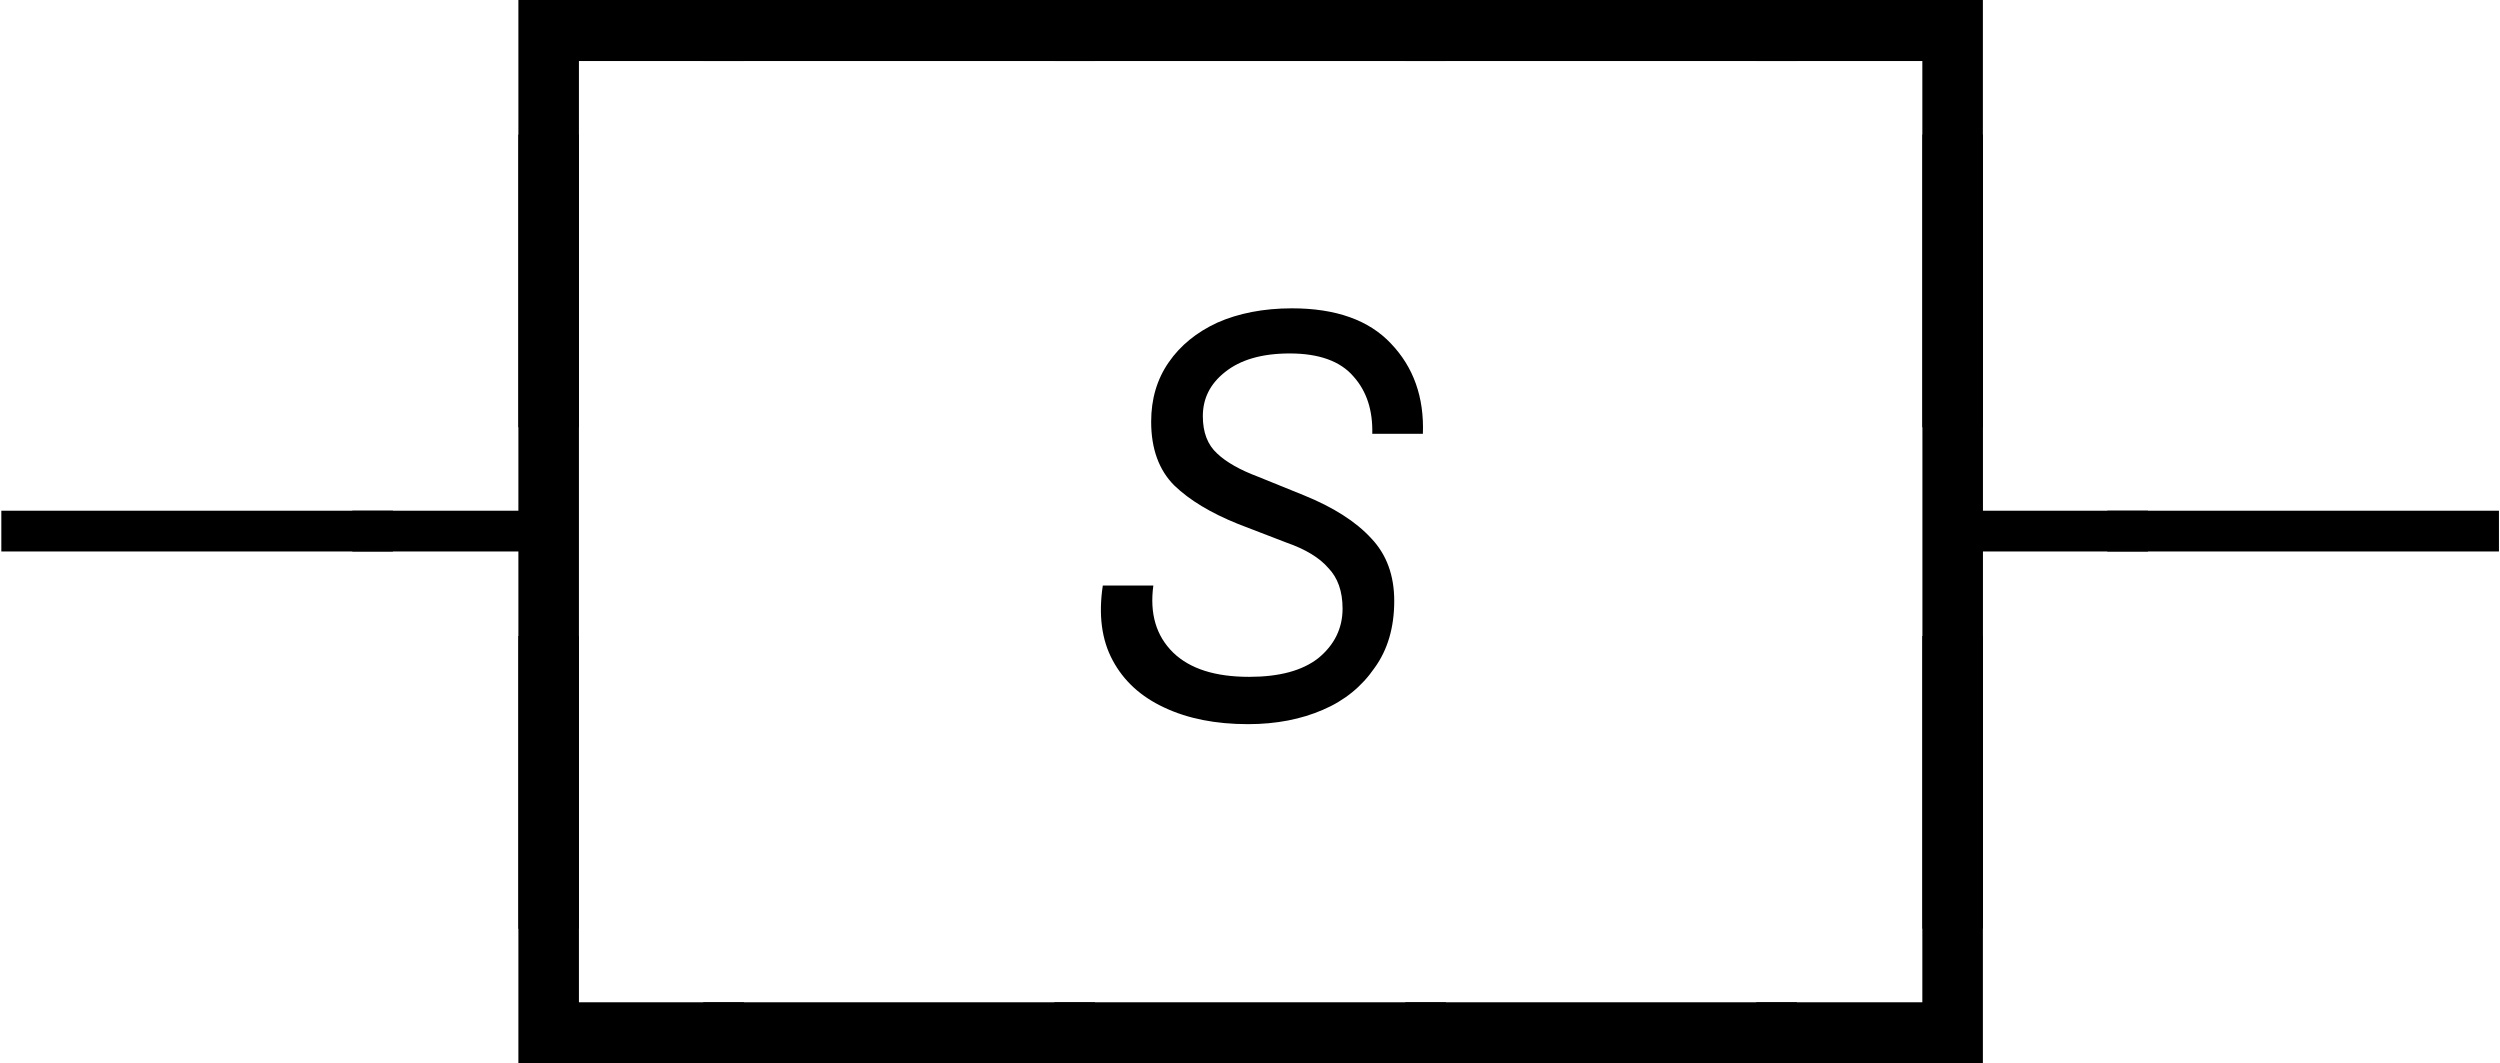 <?xml version="1.0" encoding="UTF-8"?>
<svg xmlns="http://www.w3.org/2000/svg" xmlns:xlink="http://www.w3.org/1999/xlink" width="35.514pt" height="15.102pt" viewBox="0 0 35.514 15.102">
<defs>
<g>
<g id="glyph-0-0">
<path d="M 2.062 3.047 L 2.062 -3.031 L 5.266 -3.031 L 5.266 -2.156 L 2.922 -2.156 L 2.922 3.047 Z M 2.062 3.047 "/>
</g>
<g id="glyph-0-1">
<path d="M -0.297 -2.156 L -0.297 -3.031 L 5.266 -3.031 L 5.266 -2.156 Z M -0.297 -2.156 "/>
</g>
<g id="glyph-0-2">
<path d="M 2.062 3.047 L 2.062 -2.156 L -0.297 -2.156 L -0.297 -3.031 L 2.922 -3.031 L 2.922 3.047 Z M 2.062 3.047 "/>
</g>
<g id="glyph-0-3">
<path d="M -0.297 -2.312 L -0.297 -2.891 L 5.266 -2.891 L 5.266 -2.312 Z M -0.297 -2.312 "/>
</g>
<g id="glyph-0-4">
<path d="M 2.062 3.047 L 2.062 -2.312 L -0.297 -2.312 L -0.297 -2.891 L 2.062 -2.891 L 2.062 -8.234 L 2.922 -8.234 L 2.922 3.047 Z M 2.062 3.047 "/>
</g>
<g id="glyph-0-5">
<path d="M 2.062 3.047 L 2.062 -8.234 L 2.922 -8.234 L 2.922 -2.891 L 5.266 -2.891 L 5.266 -2.312 L 2.922 -2.312 L 2.922 3.047 Z M 2.062 3.047 "/>
</g>
<g id="glyph-0-6">
<path d="M 2.062 -2.156 L 2.062 -8.234 L 2.922 -8.234 L 2.922 -3.031 L 5.266 -3.031 L 5.266 -2.156 Z M 2.062 -2.156 "/>
</g>
<g id="glyph-0-7">
<path d="M -0.297 -2.156 L -0.297 -3.031 L 2.062 -3.031 L 2.062 -8.234 L 2.922 -8.234 L 2.922 -2.156 Z M -0.297 -2.156 "/>
</g>
<g id="glyph-1-0">
<path d="M 4.938 -3.984 L 4.219 -3.984 C 4.227 -4.316 4.141 -4.586 3.953 -4.797 C 3.766 -5.016 3.461 -5.125 3.047 -5.125 C 2.648 -5.125 2.344 -5.035 2.125 -4.859 C 1.914 -4.691 1.812 -4.484 1.812 -4.234 C 1.812 -4.004 1.879 -3.828 2.016 -3.703 C 2.148 -3.578 2.344 -3.469 2.594 -3.375 L 3.25 -3.109 C 3.664 -2.941 3.984 -2.738 4.203 -2.5 C 4.422 -2.27 4.531 -1.973 4.531 -1.609 C 4.531 -1.234 4.438 -0.914 4.25 -0.656 C 4.07 -0.395 3.828 -0.195 3.516 -0.062 C 3.211 0.07 2.859 0.141 2.453 0.141 C 1.992 0.141 1.598 0.062 1.266 -0.094 C 0.93 -0.25 0.688 -0.473 0.531 -0.766 C 0.375 -1.055 0.328 -1.41 0.391 -1.828 L 1.109 -1.828 C 1.055 -1.43 1.148 -1.113 1.391 -0.875 C 1.629 -0.645 1.988 -0.531 2.469 -0.531 C 2.895 -0.531 3.223 -0.617 3.453 -0.797 C 3.68 -0.984 3.797 -1.219 3.797 -1.5 C 3.797 -1.75 3.727 -1.941 3.594 -2.078 C 3.469 -2.223 3.27 -2.344 3 -2.438 L 2.312 -2.703 C 1.926 -2.859 1.625 -3.039 1.406 -3.25 C 1.188 -3.469 1.078 -3.77 1.078 -4.156 C 1.078 -4.477 1.16 -4.758 1.328 -5 C 1.492 -5.238 1.723 -5.426 2.016 -5.562 C 2.316 -5.695 2.672 -5.766 3.078 -5.766 C 3.703 -5.766 4.172 -5.598 4.484 -5.266 C 4.805 -4.93 4.957 -4.504 4.938 -3.984 Z M 4.938 -3.984 "/>
</g>
</g>
<clipPath id="clip-0">
<path clip-rule="nonzero" d="M 27 1 L 35.516 1 L 35.516 14 L 27 14 Z M 27 1 "/>
</clipPath>
<clipPath id="clip-1">
<path clip-rule="nonzero" d="M 7 9 L 29 9 L 29 15.102 L 7 15.102 Z M 7 9 "/>
</clipPath>
</defs>
<g fill="rgb(0%, 0%, 0%)" fill-opacity="1">
<use xlink:href="#glyph-0-0" x="5.302" y="3.023"/>
<use xlink:href="#glyph-0-1" x="10.288" y="3.023"/>
<use xlink:href="#glyph-0-1" x="15.274" y="3.023"/>
<use xlink:href="#glyph-0-1" x="20.26" y="3.023"/>
<use xlink:href="#glyph-0-2" x="25.246" y="3.023"/>
</g>
<g fill="rgb(0%, 0%, 0%)" fill-opacity="1">
<use xlink:href="#glyph-0-3" x="0.316" y="10.146"/>
<use xlink:href="#glyph-0-4" x="5.302" y="10.146"/>
</g>
<g fill="rgb(0%, 0%, 0%)" fill-opacity="1">
<use xlink:href="#glyph-1-0" x="15.275" y="10.146"/>
</g>
<g clip-path="url(#clip-0)">
<g fill="rgb(0%, 0%, 0%)" fill-opacity="1">
<use xlink:href="#glyph-0-5" x="25.247" y="10.146"/>
<use xlink:href="#glyph-0-3" x="30.233" y="10.146"/>
</g>
</g>
<g clip-path="url(#clip-1)">
<g fill="rgb(0%, 0%, 0%)" fill-opacity="1">
<use xlink:href="#glyph-0-6" x="5.302" y="17.269"/>
<use xlink:href="#glyph-0-1" x="10.288" y="17.269"/>
<use xlink:href="#glyph-0-1" x="15.274" y="17.269"/>
<use xlink:href="#glyph-0-1" x="20.26" y="17.269"/>
<use xlink:href="#glyph-0-7" x="25.246" y="17.269"/>
</g>
</g>
</svg>
